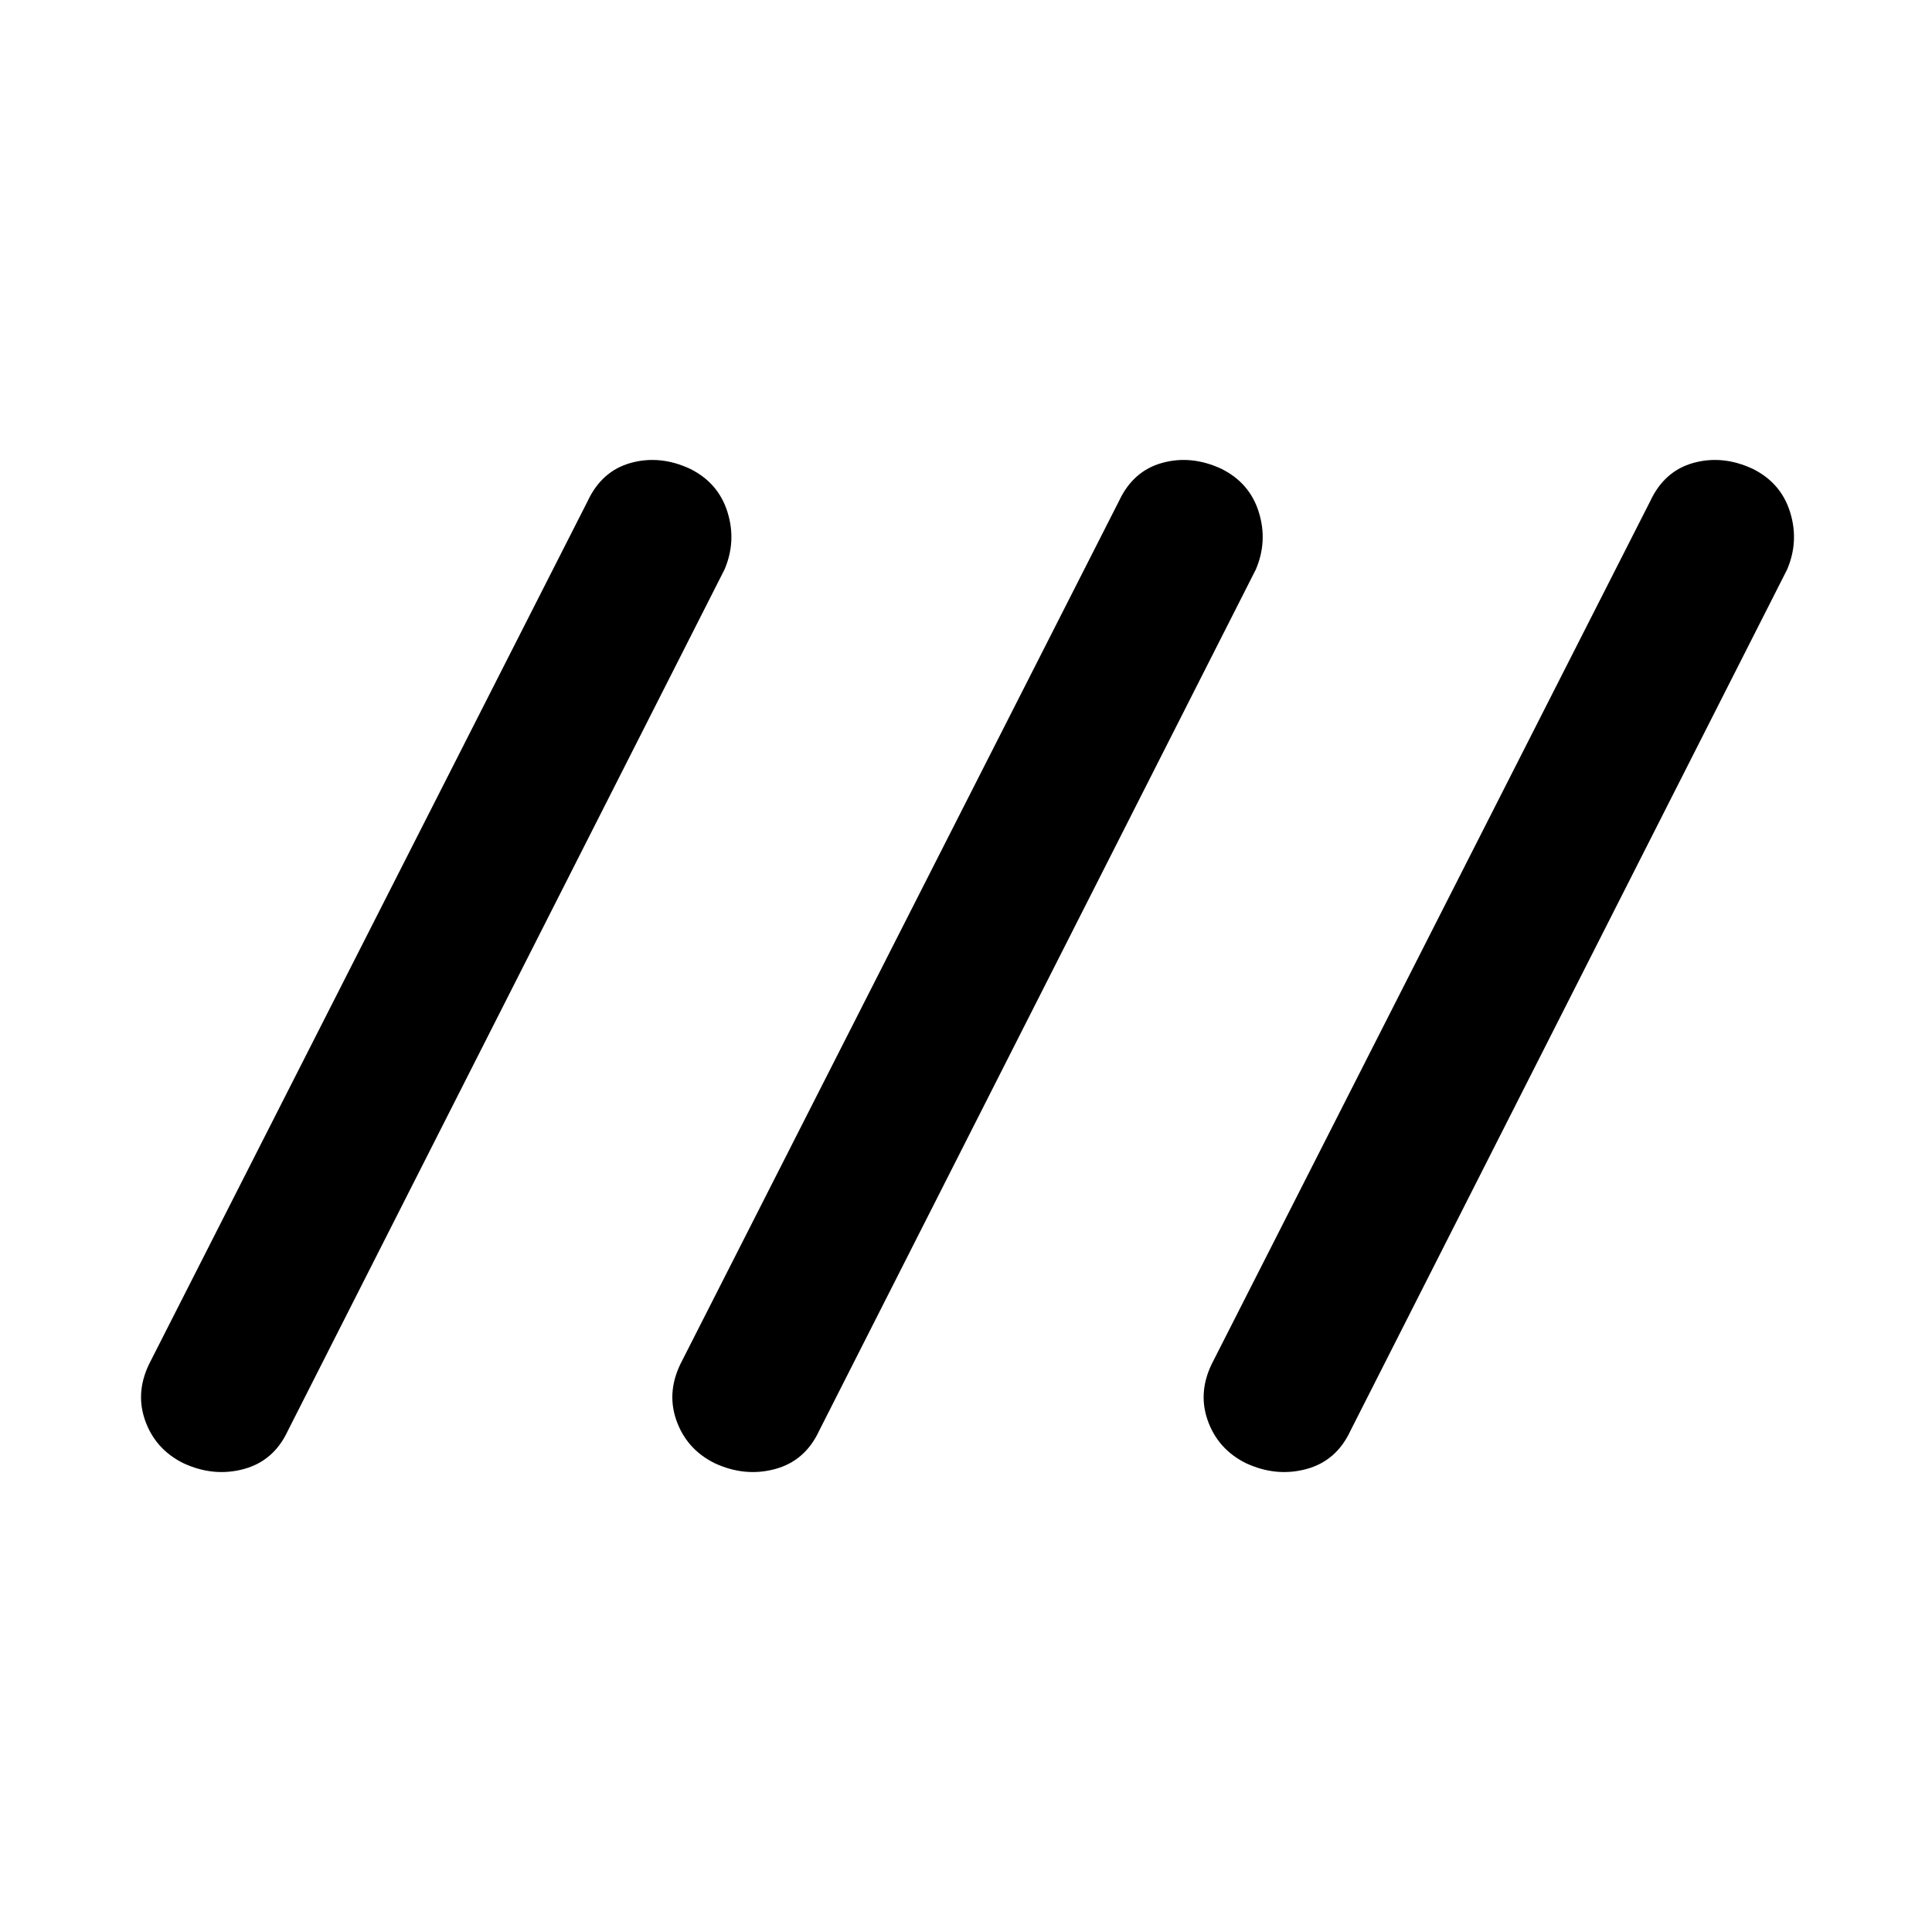 <svg xmlns="http://www.w3.org/2000/svg" height="48" width="48"><path d="M4.55 36.35q-.7-.35-.95-1.075t.15-1.475L14.6 12.45q.35-.75 1.075-.95.725-.2 1.475.15.7.35.925 1.075.225.725-.075 1.425L7.15 35.55q-.35.75-1.1.95-.75.2-1.5-.15Zm13.2 0q-.7-.35-.95-1.075t.15-1.475L27.8 12.45q.35-.75 1.075-.95.725-.2 1.475.15.7.35.925 1.075.225.725-.075 1.425l-10.85 21.4q-.35.75-1.1.95-.75.2-1.5-.15Zm13.2 0q-.7-.35-.95-1.075t.15-1.475L41 12.45q.35-.75 1.075-.95.725-.2 1.475.15.7.35.925 1.075.225.725-.075 1.425l-10.85 21.4q-.35.75-1.1.95-.75.2-1.5-.15Z"/></svg>